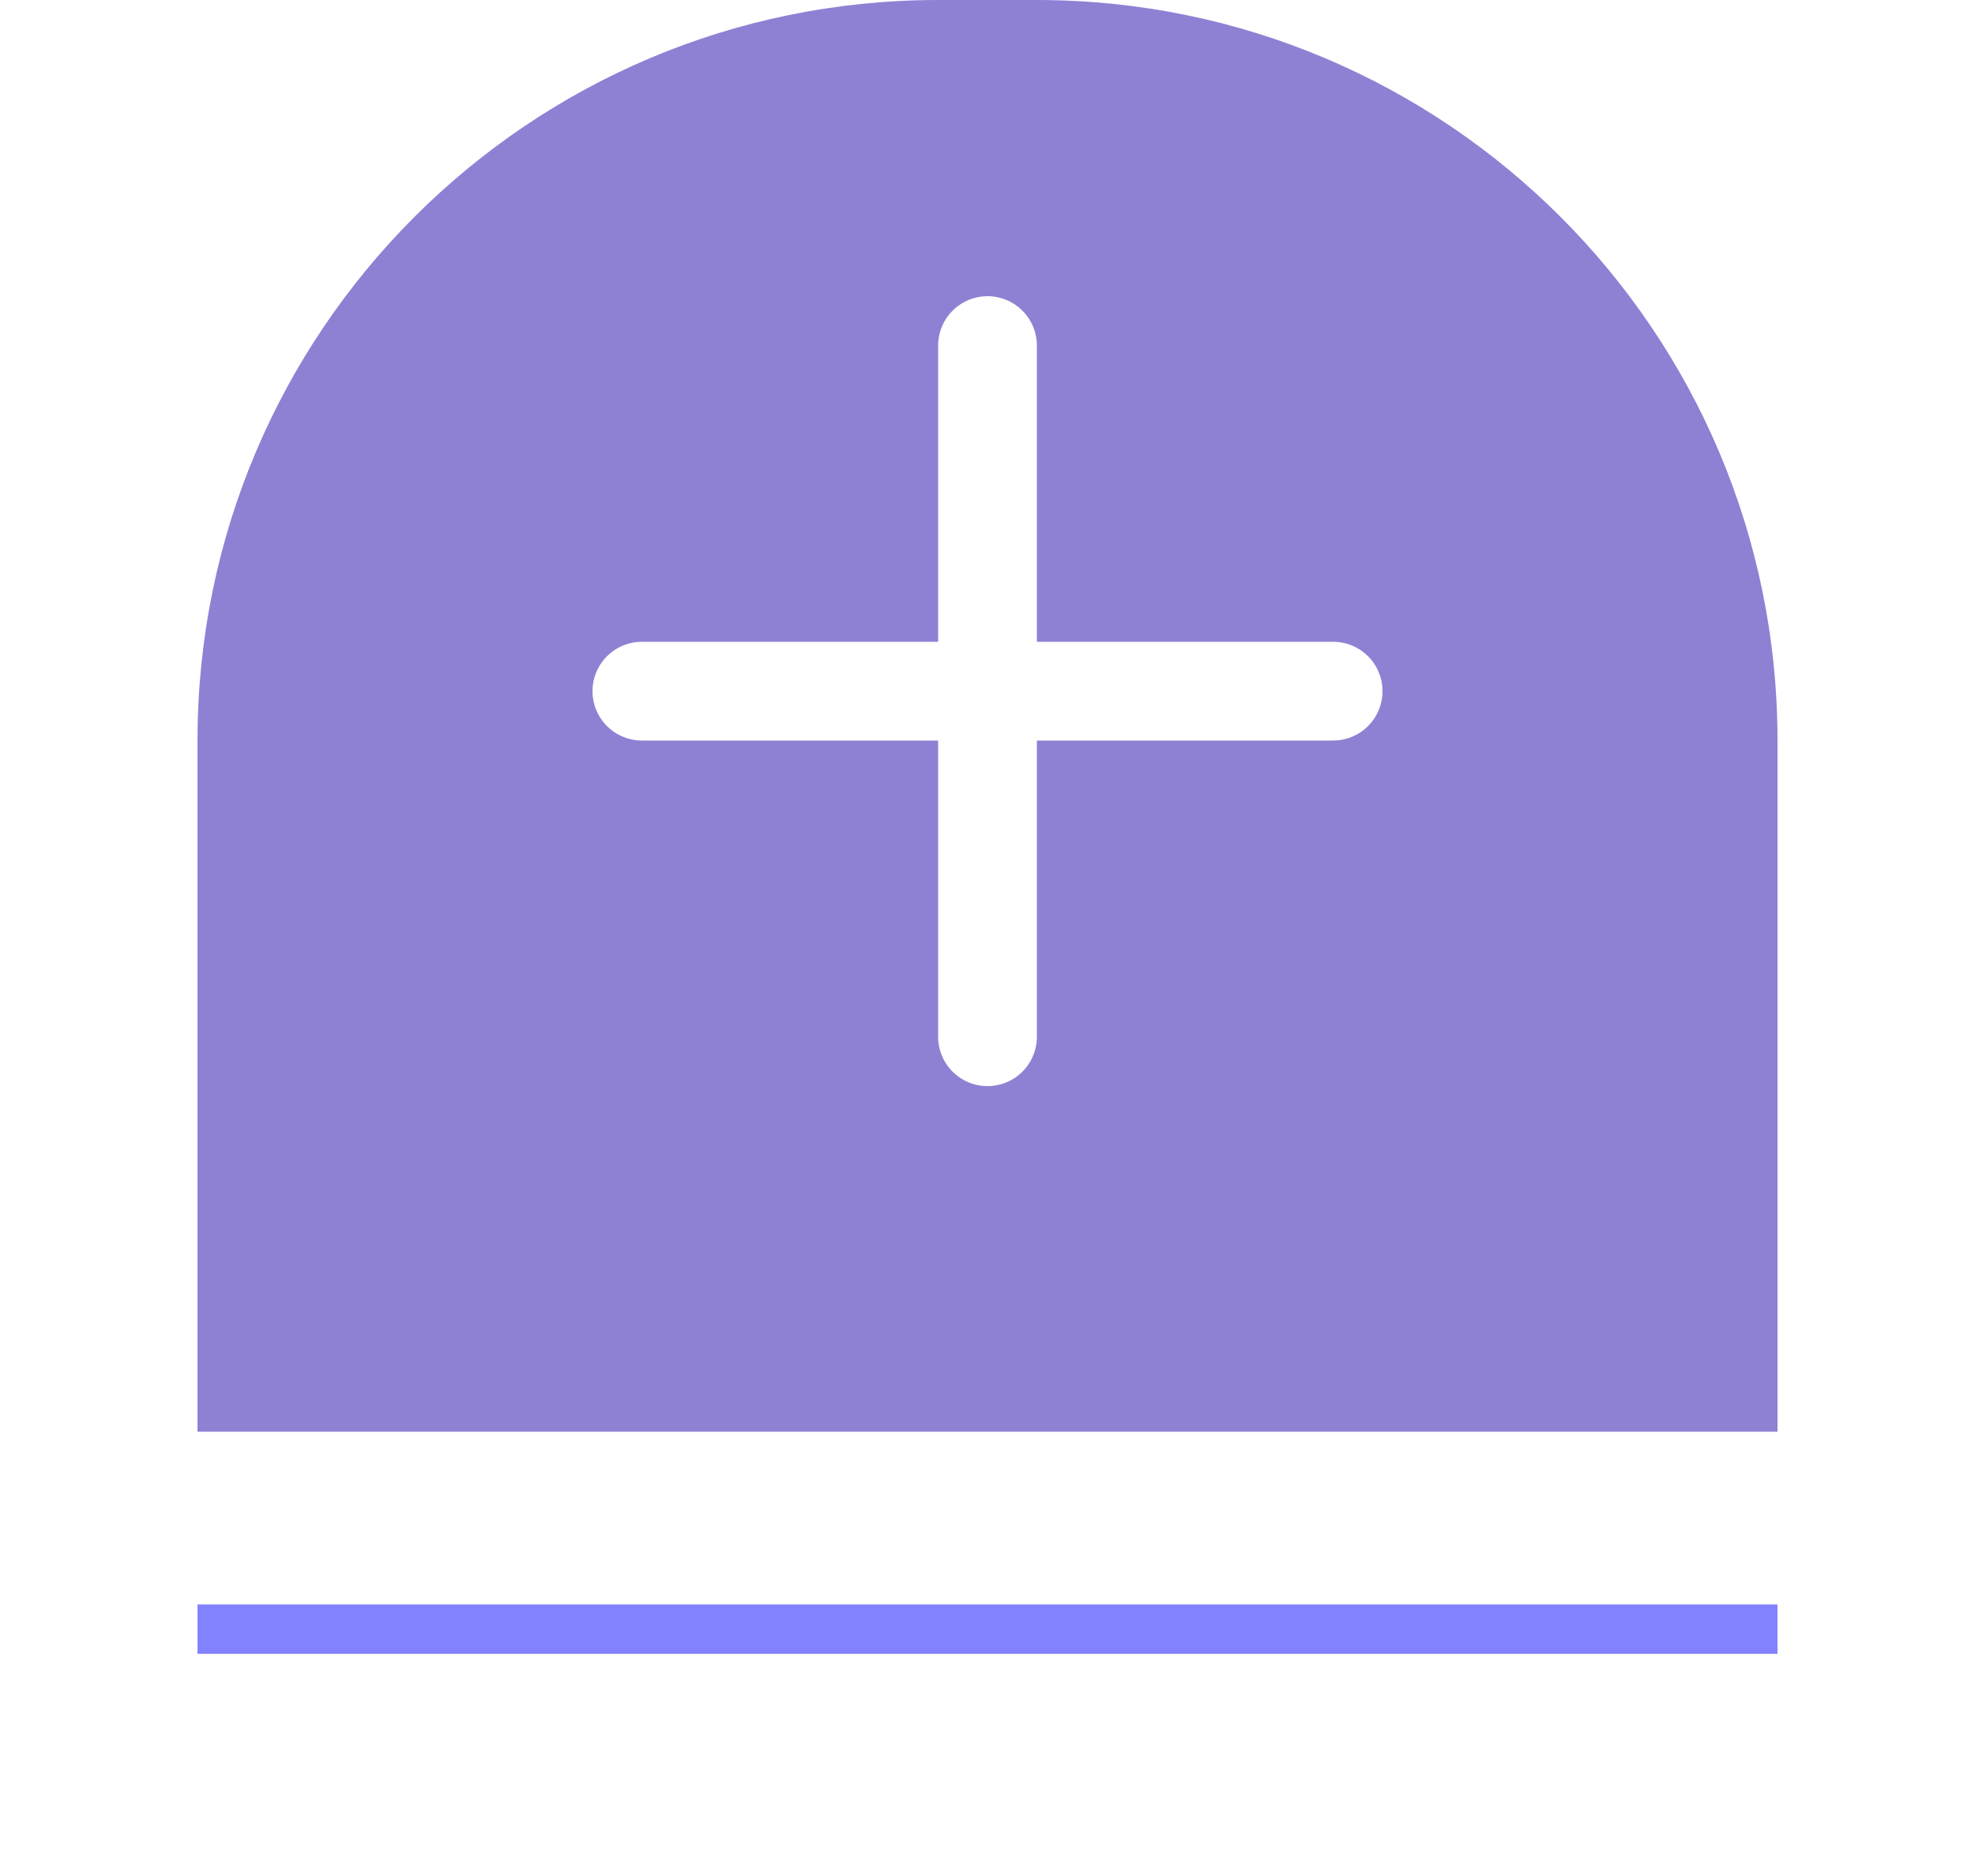 <svg width="40" height="38" viewBox="0 0 40 38" fill="none" xmlns="http://www.w3.org/2000/svg">
<g opacity="0.5">
<path d="M4 15C4 6.716 10.716 0 19 0H21C29.284 0 36 6.716 36 15V29H4V15Z" fill="#1E04A9"/>
<path d="M20 7V21" stroke="white" stroke-width="2" stroke-linecap="round" stroke-linejoin="round"/>
<path d="M13 14H27" stroke="white" stroke-width="2" stroke-linecap="round" stroke-linejoin="round"/>
<g filter="url(#filter0_d_283_965)">
<line x1="4" y1="29" x2="36" y2="29" stroke="#0606FF"/>
</g>
</g>
<defs>
<filter id="filter0_d_283_965" x="0" y="28.5" width="40" height="9" filterUnits="userSpaceOnUse" color-interpolation-filters="sRGB">
<feFlood flood-opacity="0" result="BackgroundImageFix"/>
<feColorMatrix in="SourceAlpha" type="matrix" values="0 0 0 0 0 0 0 0 0 0 0 0 0 0 0 0 0 0 127 0" result="hardAlpha"/>
<feOffset dy="4"/>
<feGaussianBlur stdDeviation="2"/>
<feComposite in2="hardAlpha" operator="out"/>
<feColorMatrix type="matrix" values="0 0 0 0 0 0 0 0 0 0 0 0 0 0 0 0 0 0 0.25 0"/>
<feBlend mode="normal" in2="BackgroundImageFix" result="effect1_dropShadow_283_965"/>
<feBlend mode="normal" in="SourceGraphic" in2="effect1_dropShadow_283_965" result="shape"/>
</filter>
</defs>
</svg>
